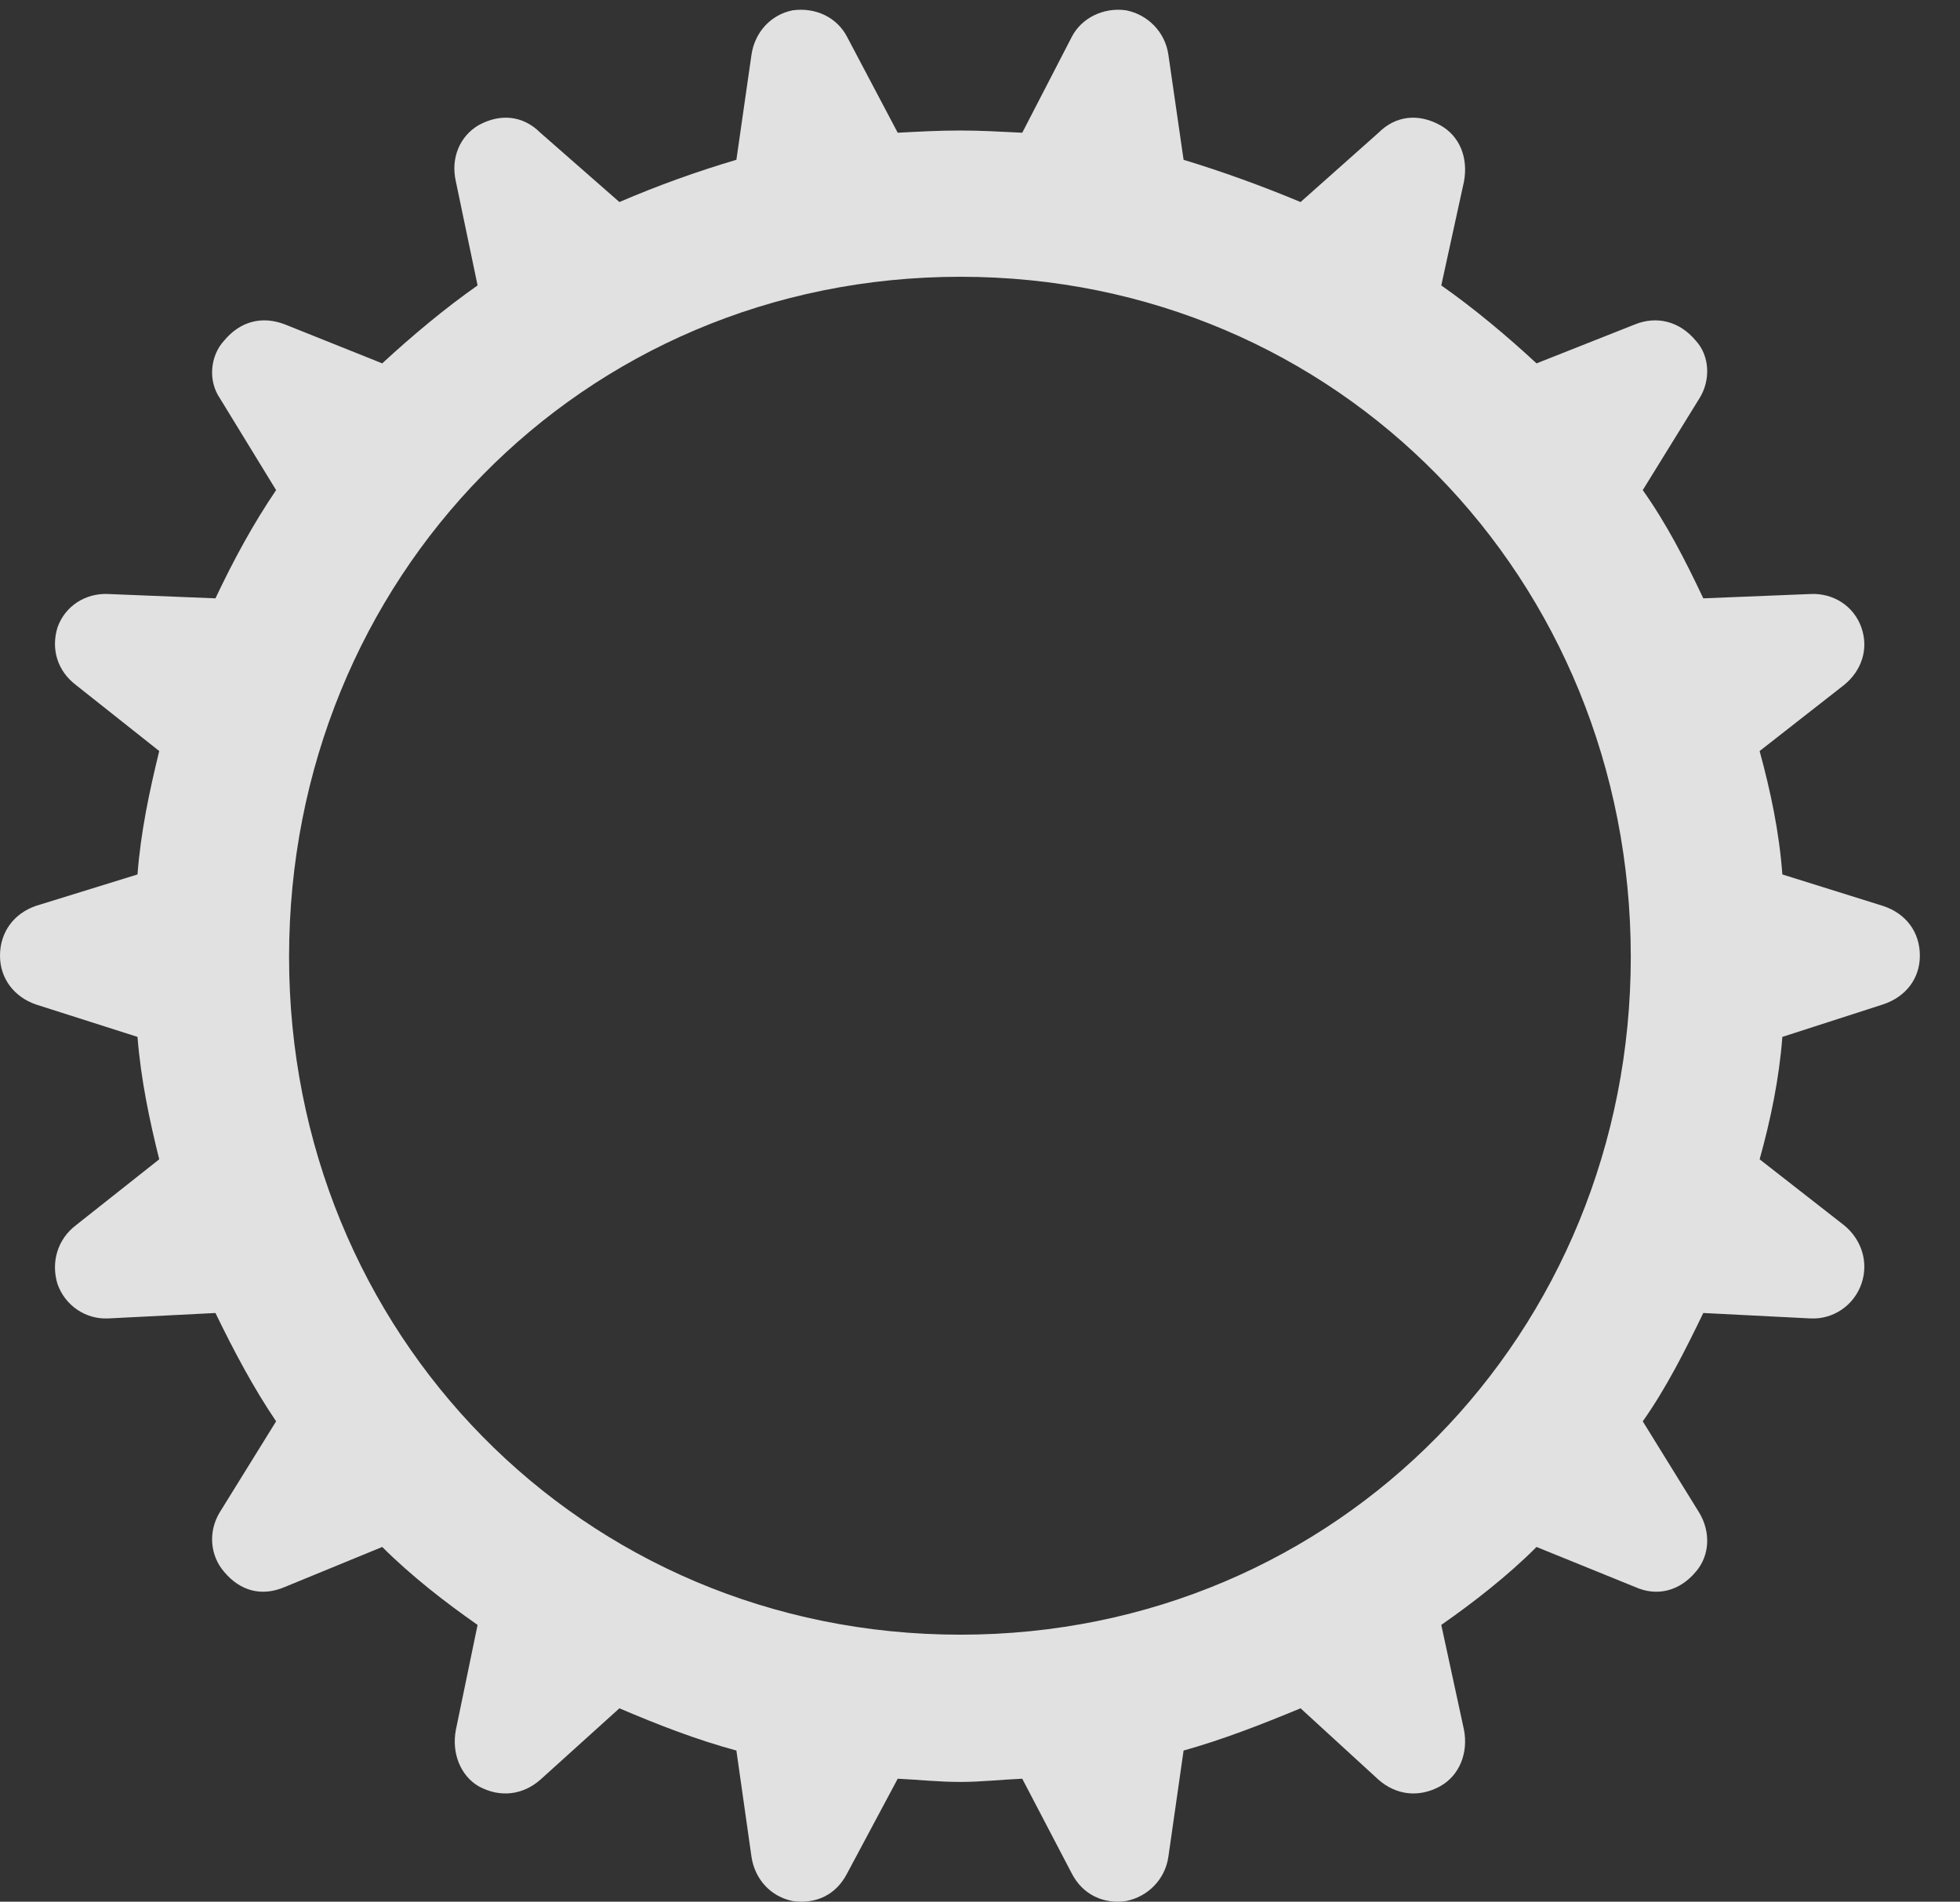 <?xml version="1.0" encoding="UTF-8"?>
<!--Generator: Apple Native CoreSVG 232.5-->
<!DOCTYPE svg
PUBLIC "-//W3C//DTD SVG 1.1//EN"
       "http://www.w3.org/Graphics/SVG/1.1/DTD/svg11.dtd">
<svg version="1.1" xmlns="http://www.w3.org/2000/svg" xmlns:xlink="http://www.w3.org/1999/xlink" width="17.676" height="17.15">
 <rect width="100%" height="100%" fill="#333333" stroke="none"/>
 <g>
  <rect height="17.15" opacity="0" width="17.676" x="0" y="0"/>
  <path d="M8.662 16.07C8.848 16.07 9.014 16.05 9.219 16.041L9.668 16.9C9.766 17.086 9.951 17.174 10.156 17.144C10.352 17.105 10.508 16.949 10.537 16.744L10.674 15.787C11.025 15.689 11.377 15.552 11.729 15.406L12.432 16.05C12.588 16.187 12.793 16.216 12.988 16.109C13.164 16.011 13.242 15.806 13.203 15.601L12.998 14.654C13.291 14.449 13.594 14.214 13.857 13.951L14.746 14.312C14.941 14.4 15.146 14.351 15.293 14.175C15.42 14.029 15.43 13.814 15.322 13.638L14.815 12.818C15.029 12.515 15.195 12.183 15.361 11.841L16.328 11.89C16.533 11.9 16.719 11.773 16.787 11.578C16.855 11.383 16.787 11.177 16.631 11.05L15.869 10.455C15.967 10.103 16.045 9.732 16.074 9.351L16.982 9.058C17.188 8.99 17.314 8.824 17.314 8.619C17.314 8.404 17.188 8.238 16.982 8.17L16.074 7.886C16.045 7.496 15.967 7.134 15.869 6.773L16.631 6.177C16.787 6.05 16.855 5.855 16.787 5.66C16.719 5.465 16.533 5.347 16.328 5.357L15.361 5.396C15.195 5.045 15.029 4.722 14.815 4.42L15.322 3.599C15.43 3.433 15.42 3.209 15.293 3.072C15.146 2.896 14.941 2.847 14.746 2.925L13.857 3.277C13.594 3.033 13.291 2.779 12.998 2.574L13.203 1.636C13.242 1.422 13.164 1.226 12.988 1.129C12.793 1.021 12.588 1.041 12.432 1.197L11.729 1.822C11.377 1.675 11.025 1.548 10.674 1.441L10.537 0.494C10.508 0.289 10.352 0.132 10.156 0.093C9.951 0.064 9.756 0.162 9.668 0.328L9.219 1.197C9.014 1.187 8.848 1.177 8.662 1.177C8.457 1.177 8.291 1.187 8.096 1.197L7.637 0.328C7.549 0.162 7.363 0.064 7.148 0.093C6.953 0.132 6.807 0.289 6.777 0.494L6.641 1.441C6.279 1.548 5.928 1.675 5.586 1.822L4.873 1.197C4.717 1.041 4.512 1.021 4.316 1.129C4.15 1.226 4.062 1.422 4.111 1.636L4.307 2.574C4.014 2.779 3.711 3.033 3.447 3.277L2.568 2.925C2.363 2.847 2.168 2.896 2.021 3.072C1.895 3.209 1.875 3.433 1.982 3.59L2.49 4.42C2.285 4.722 2.109 5.045 1.943 5.396L0.977 5.357C0.771 5.347 0.586 5.465 0.518 5.66C0.459 5.855 0.518 6.05 0.684 6.177L1.436 6.773C1.348 7.134 1.27 7.496 1.24 7.886L0.322 8.17C0.127 8.238 0 8.404 0 8.619C0 8.824 0.127 8.99 0.322 9.058L1.24 9.351C1.27 9.732 1.348 10.103 1.436 10.455L0.684 11.05C0.518 11.177 0.459 11.383 0.518 11.578C0.586 11.773 0.771 11.9 0.977 11.89L1.943 11.841C2.109 12.183 2.285 12.515 2.49 12.818L1.982 13.638C1.875 13.814 1.895 14.029 2.021 14.175C2.168 14.351 2.363 14.4 2.568 14.312L3.447 13.951C3.711 14.214 4.014 14.449 4.307 14.654L4.111 15.601C4.072 15.806 4.15 16.011 4.316 16.109C4.512 16.216 4.717 16.187 4.873 16.05L5.586 15.406C5.928 15.552 6.279 15.689 6.641 15.787L6.777 16.744C6.807 16.949 6.953 17.105 7.148 17.144C7.363 17.174 7.539 17.086 7.637 16.9L8.096 16.041C8.291 16.05 8.457 16.07 8.662 16.07ZM8.662 14.742C5.244 14.742 2.607 12.017 2.607 8.629C2.607 5.22 5.244 2.496 8.662 2.496C12.07 2.496 14.707 5.22 14.707 8.629C14.707 12.017 12.07 14.742 8.662 14.742Z" fill="#ffffff" fill-opacity="0.85"/>
 </g>
</svg>
